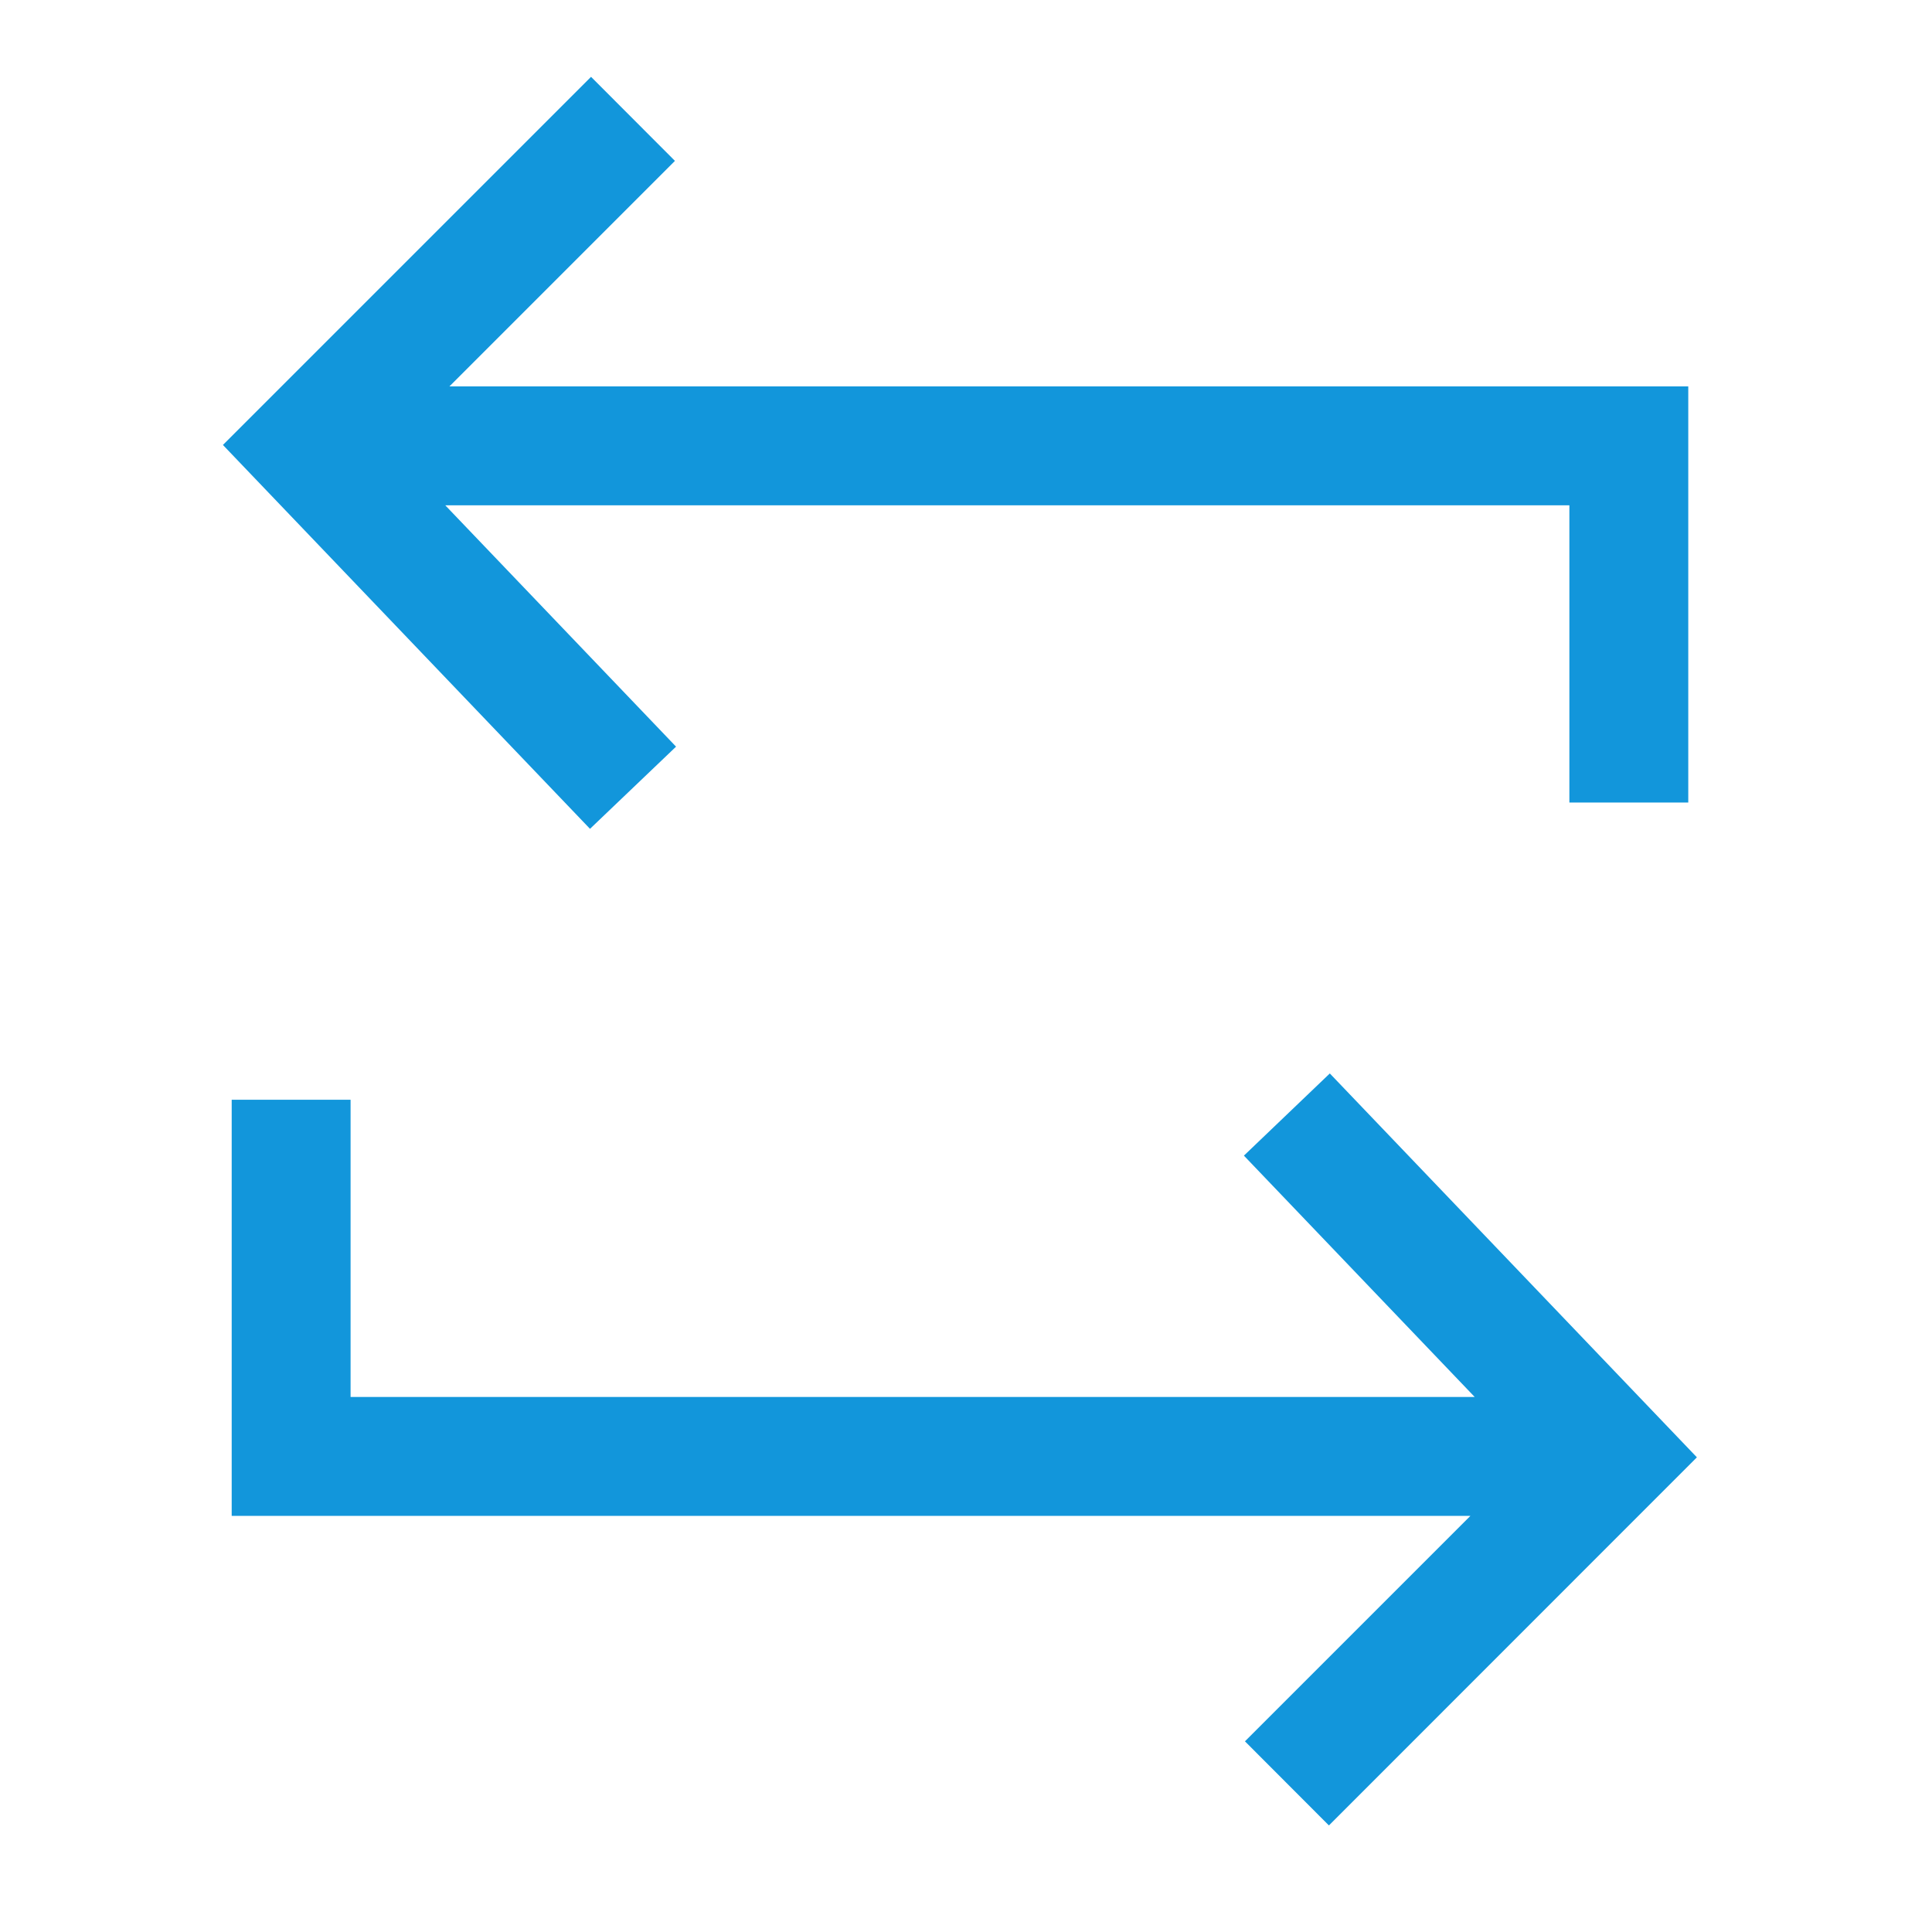 <svg t="1627542738325" class="icon" viewBox="0 0 1024 1024" version="1.1" xmlns="http://www.w3.org/2000/svg" p-id="2146" width="200" height="200"><path d="M357.77 85.307L313.265 40.724 118.154 235.835l194.56 203.461 45.607-43.559L235.993 267.815h595.81v157.538h63.015V204.8H238.198l119.493-119.493z m347.057 483.643l194.56 203.461-195.033 195.111-44.505-44.583L779.343 803.446H122.801V582.892h63.015v157.538h595.81L659.298 612.51l45.529-43.559z" fill="#1296db" p-id="2147"></path></svg>